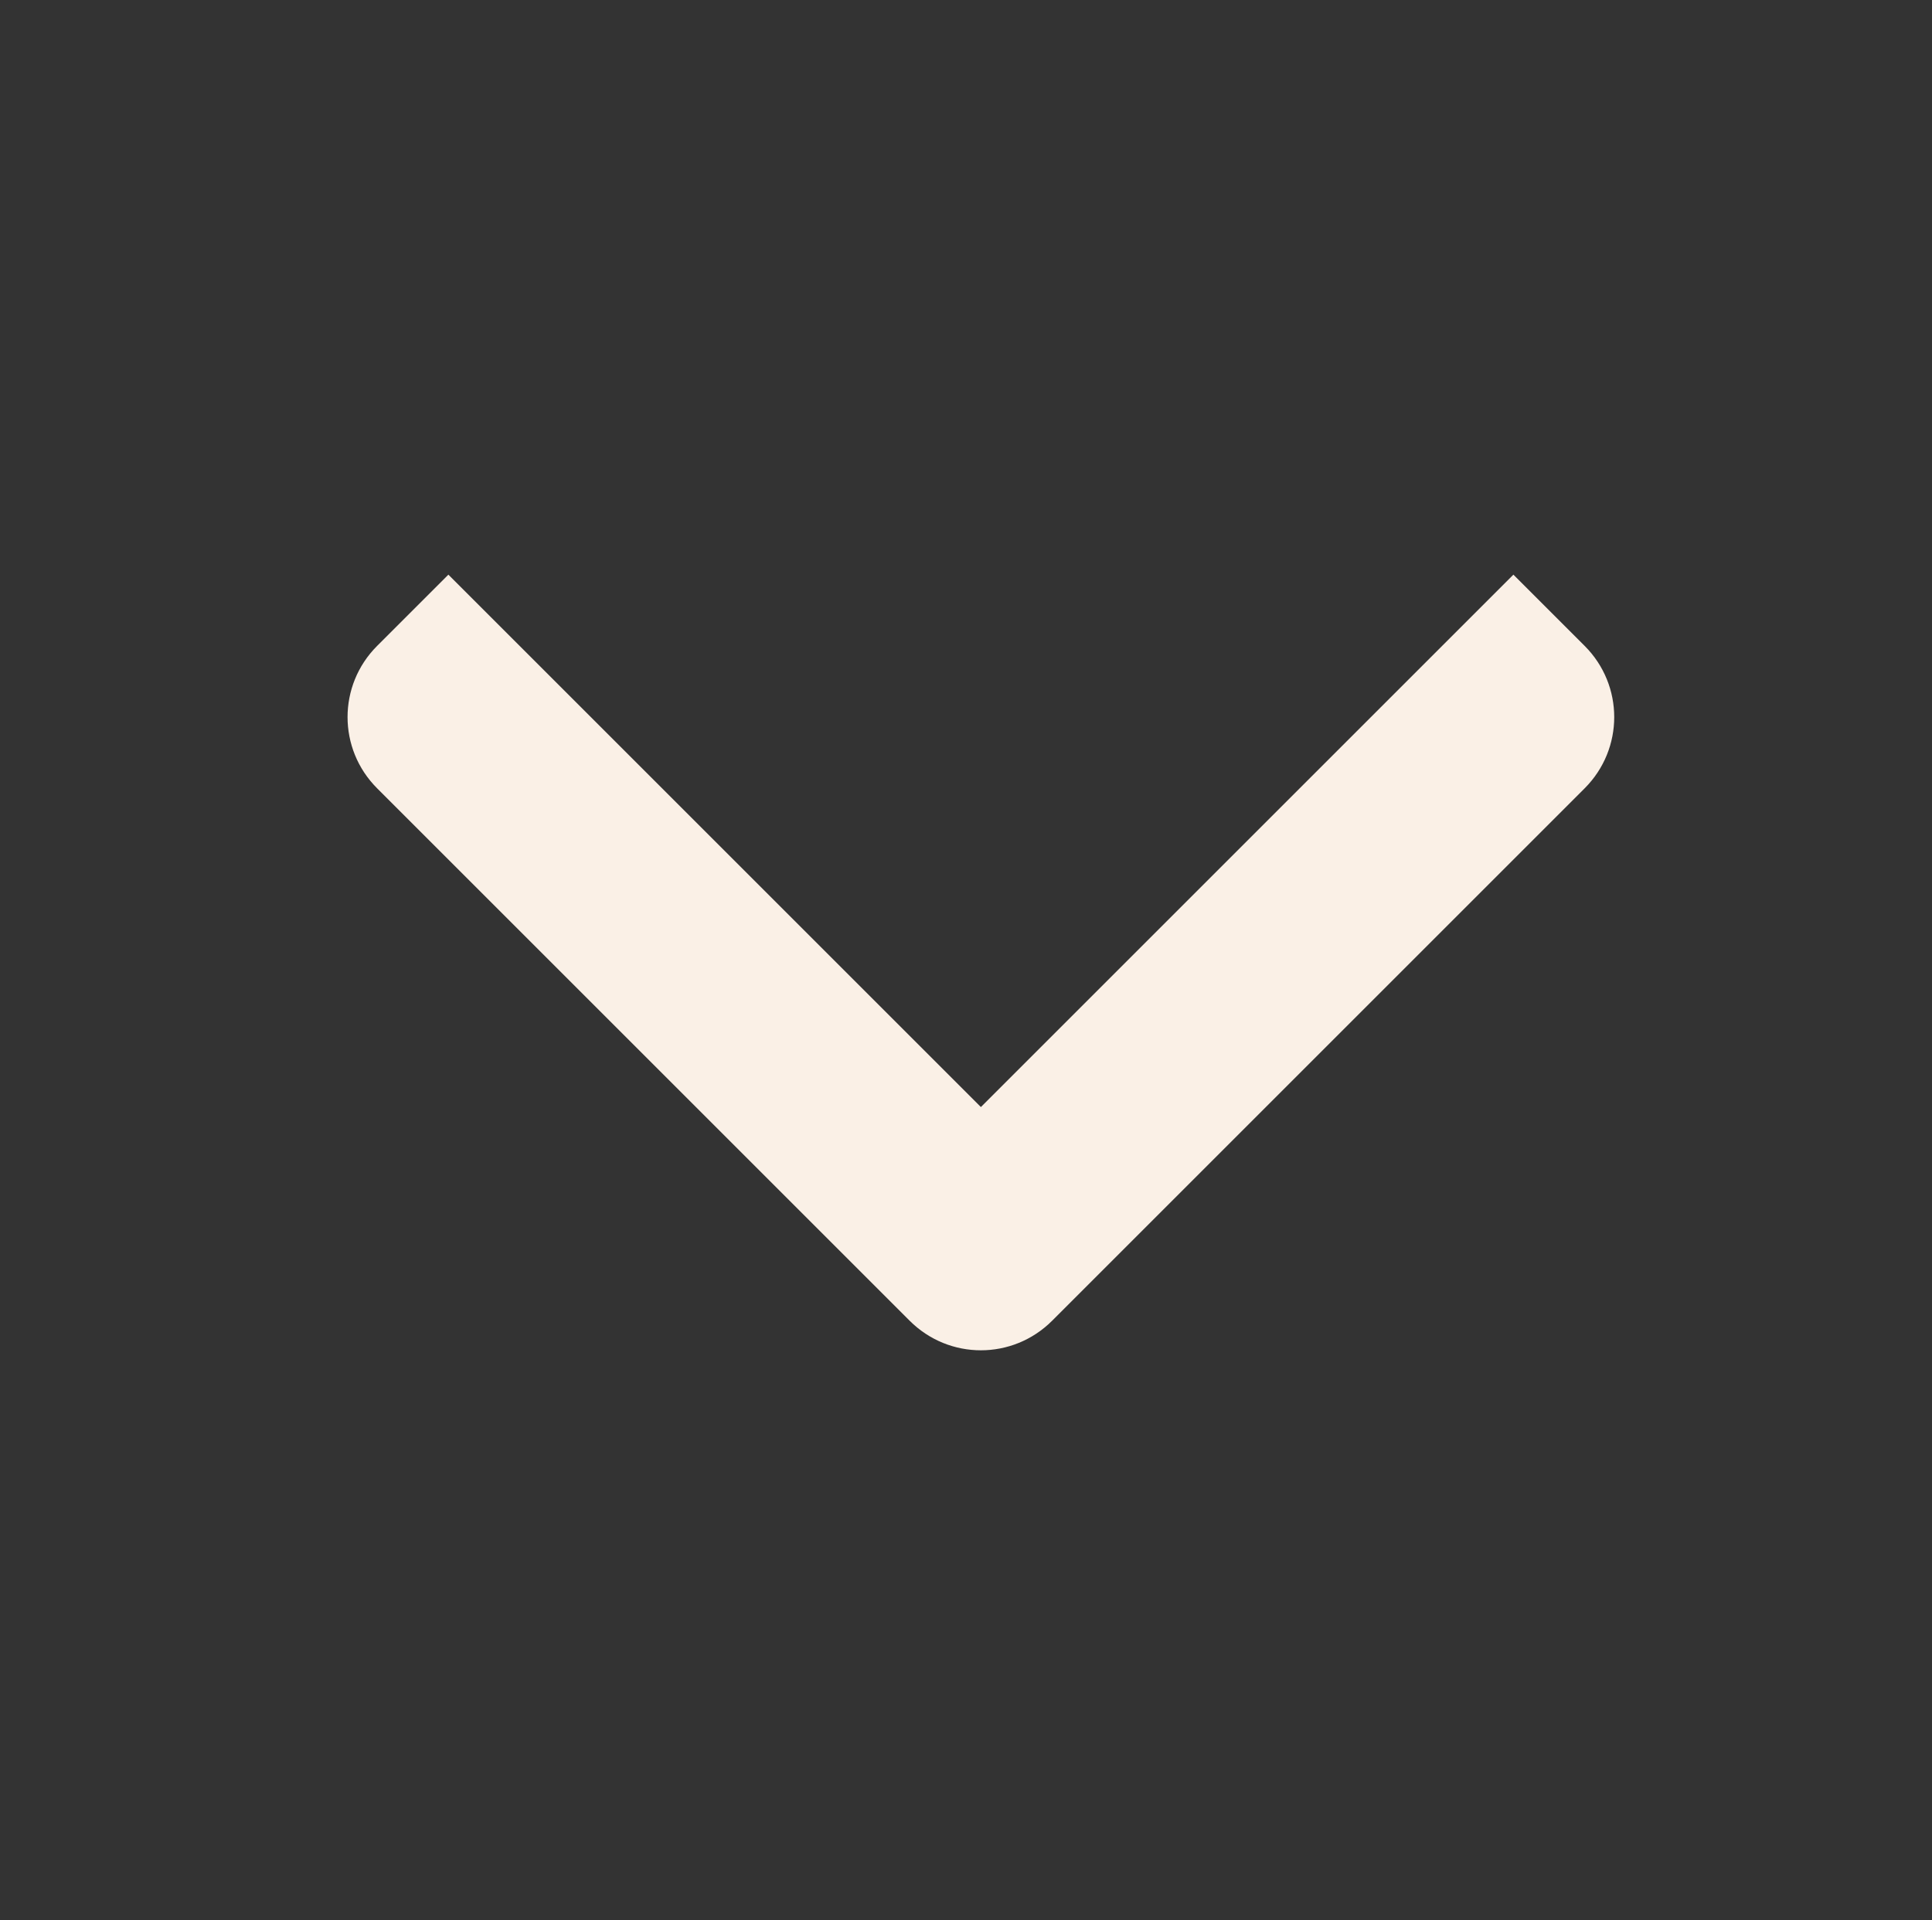 <?xml version="1.0" encoding="UTF-8"?>
<svg id="content" xmlns="http://www.w3.org/2000/svg" viewBox="0 0 48 47.72">
  <rect x="0" y="0" width="48" height="47.72" fill="#333333" stroke="none"/>
  <defs>
    <style>
      .cls-1 {
        fill: linen;
        stroke-width: 0px;
      }
    </style>
  </defs>
  <path class="cls-1" d="M39.37,16.05l-1.77-1.77-13.23,13.23-13.23-13.23-1.77,1.77c-.98.98-.98,2.56,0,3.54l13.23,13.23c.98.98,2.56.98,3.54,0l13.23-13.23c.98-.98.98-2.56,0-3.54Z"/>
</svg>